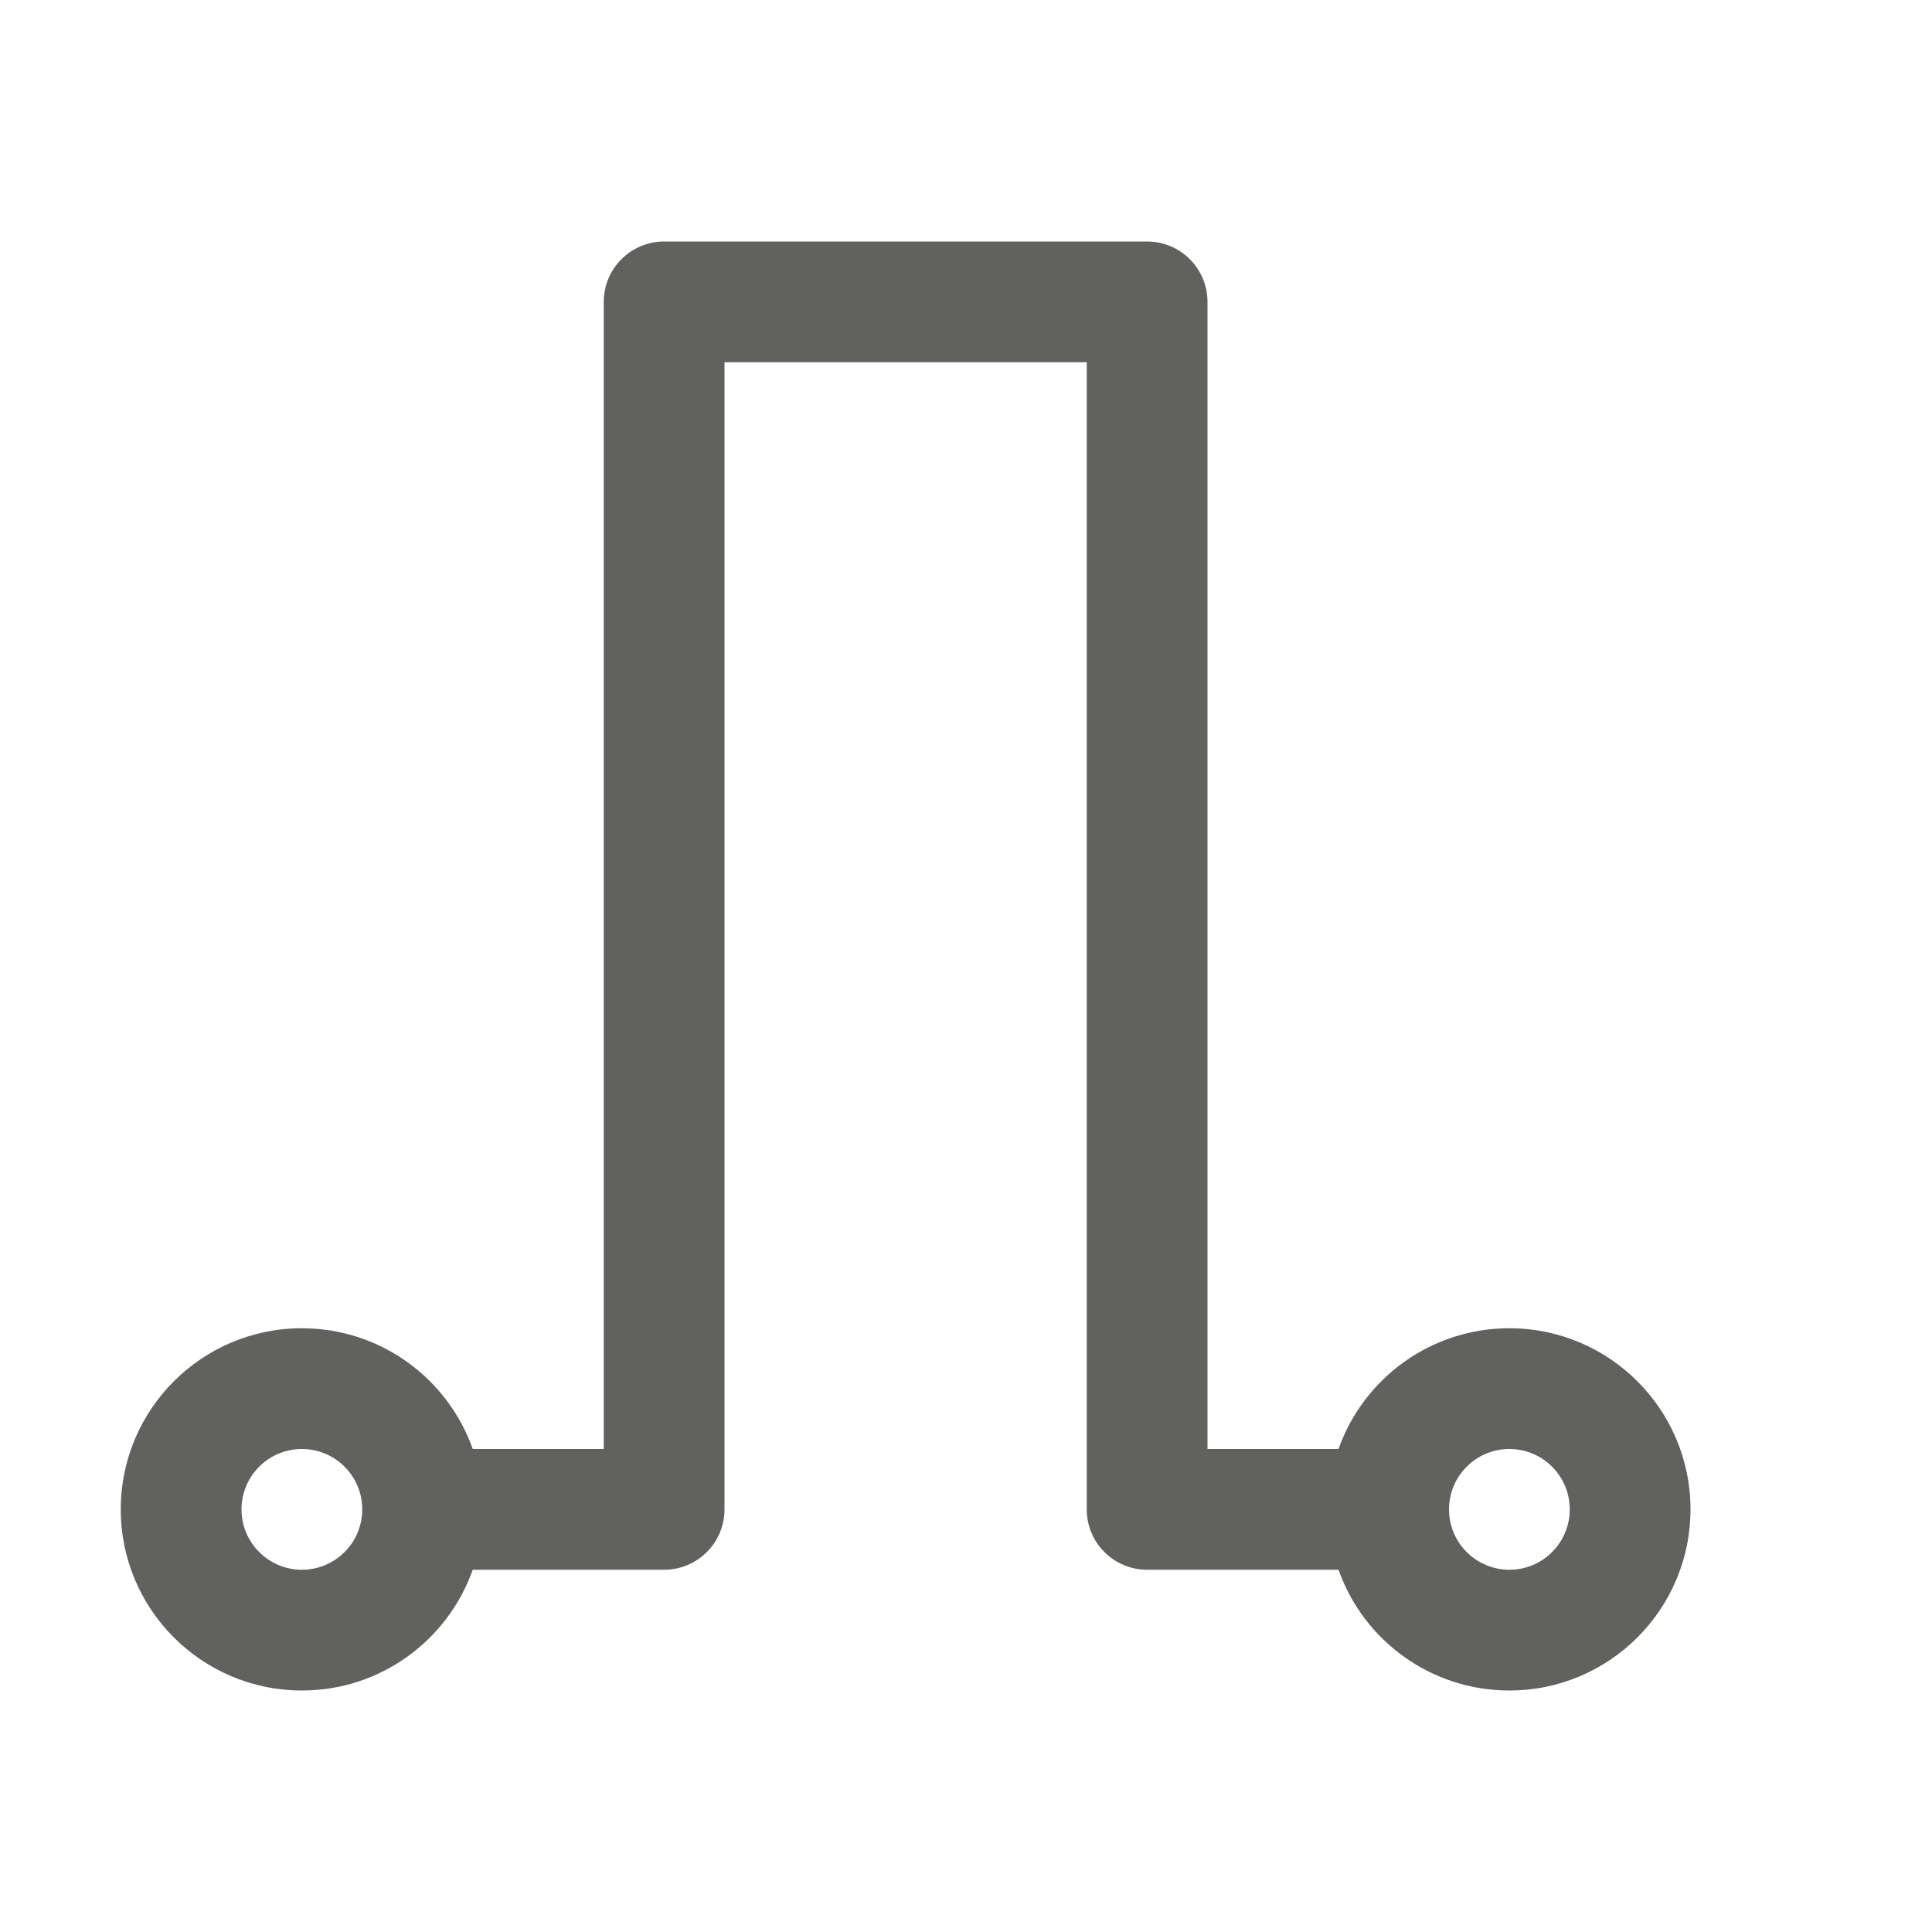 <svg width="16" height="16" viewBox="0 0 16 16" fill="none" xmlns="http://www.w3.org/2000/svg">
<path fill-rule="evenodd" clip-rule="evenodd" d="M5 2.5C5 2.224 5.224 2 5.5 2H8H9.5C9.776 2 10 2.224 10 2.5V12H11.085C11.291 11.417 11.847 11 12.5 11C13.328 11 14 11.672 14 12.5C14 13.328 13.328 14 12.5 14C11.847 14 11.291 13.583 11.085 13H9.5C9.224 13 9 12.776 9 12.5V3H8H6V12.5C6 12.776 5.776 13 5.5 13H3.915C3.709 13.583 3.153 14 2.5 14C1.672 14 1 13.328 1 12.5C1 11.672 1.672 11 2.5 11C3.153 11 3.709 11.417 3.915 12H5V2.5ZM12 12.5C12 12.776 12.224 13 12.5 13C12.776 13 13 12.776 13 12.5C13 12.224 12.776 12 12.5 12C12.224 12 12 12.224 12 12.5ZM2.5 12C2.224 12 2 12.224 2 12.5C2 12.776 2.224 13 2.5 13C2.776 13 3 12.776 3 12.5C3 12.224 2.776 12 2.5 12Z" fill="#616160"/>
</svg>
